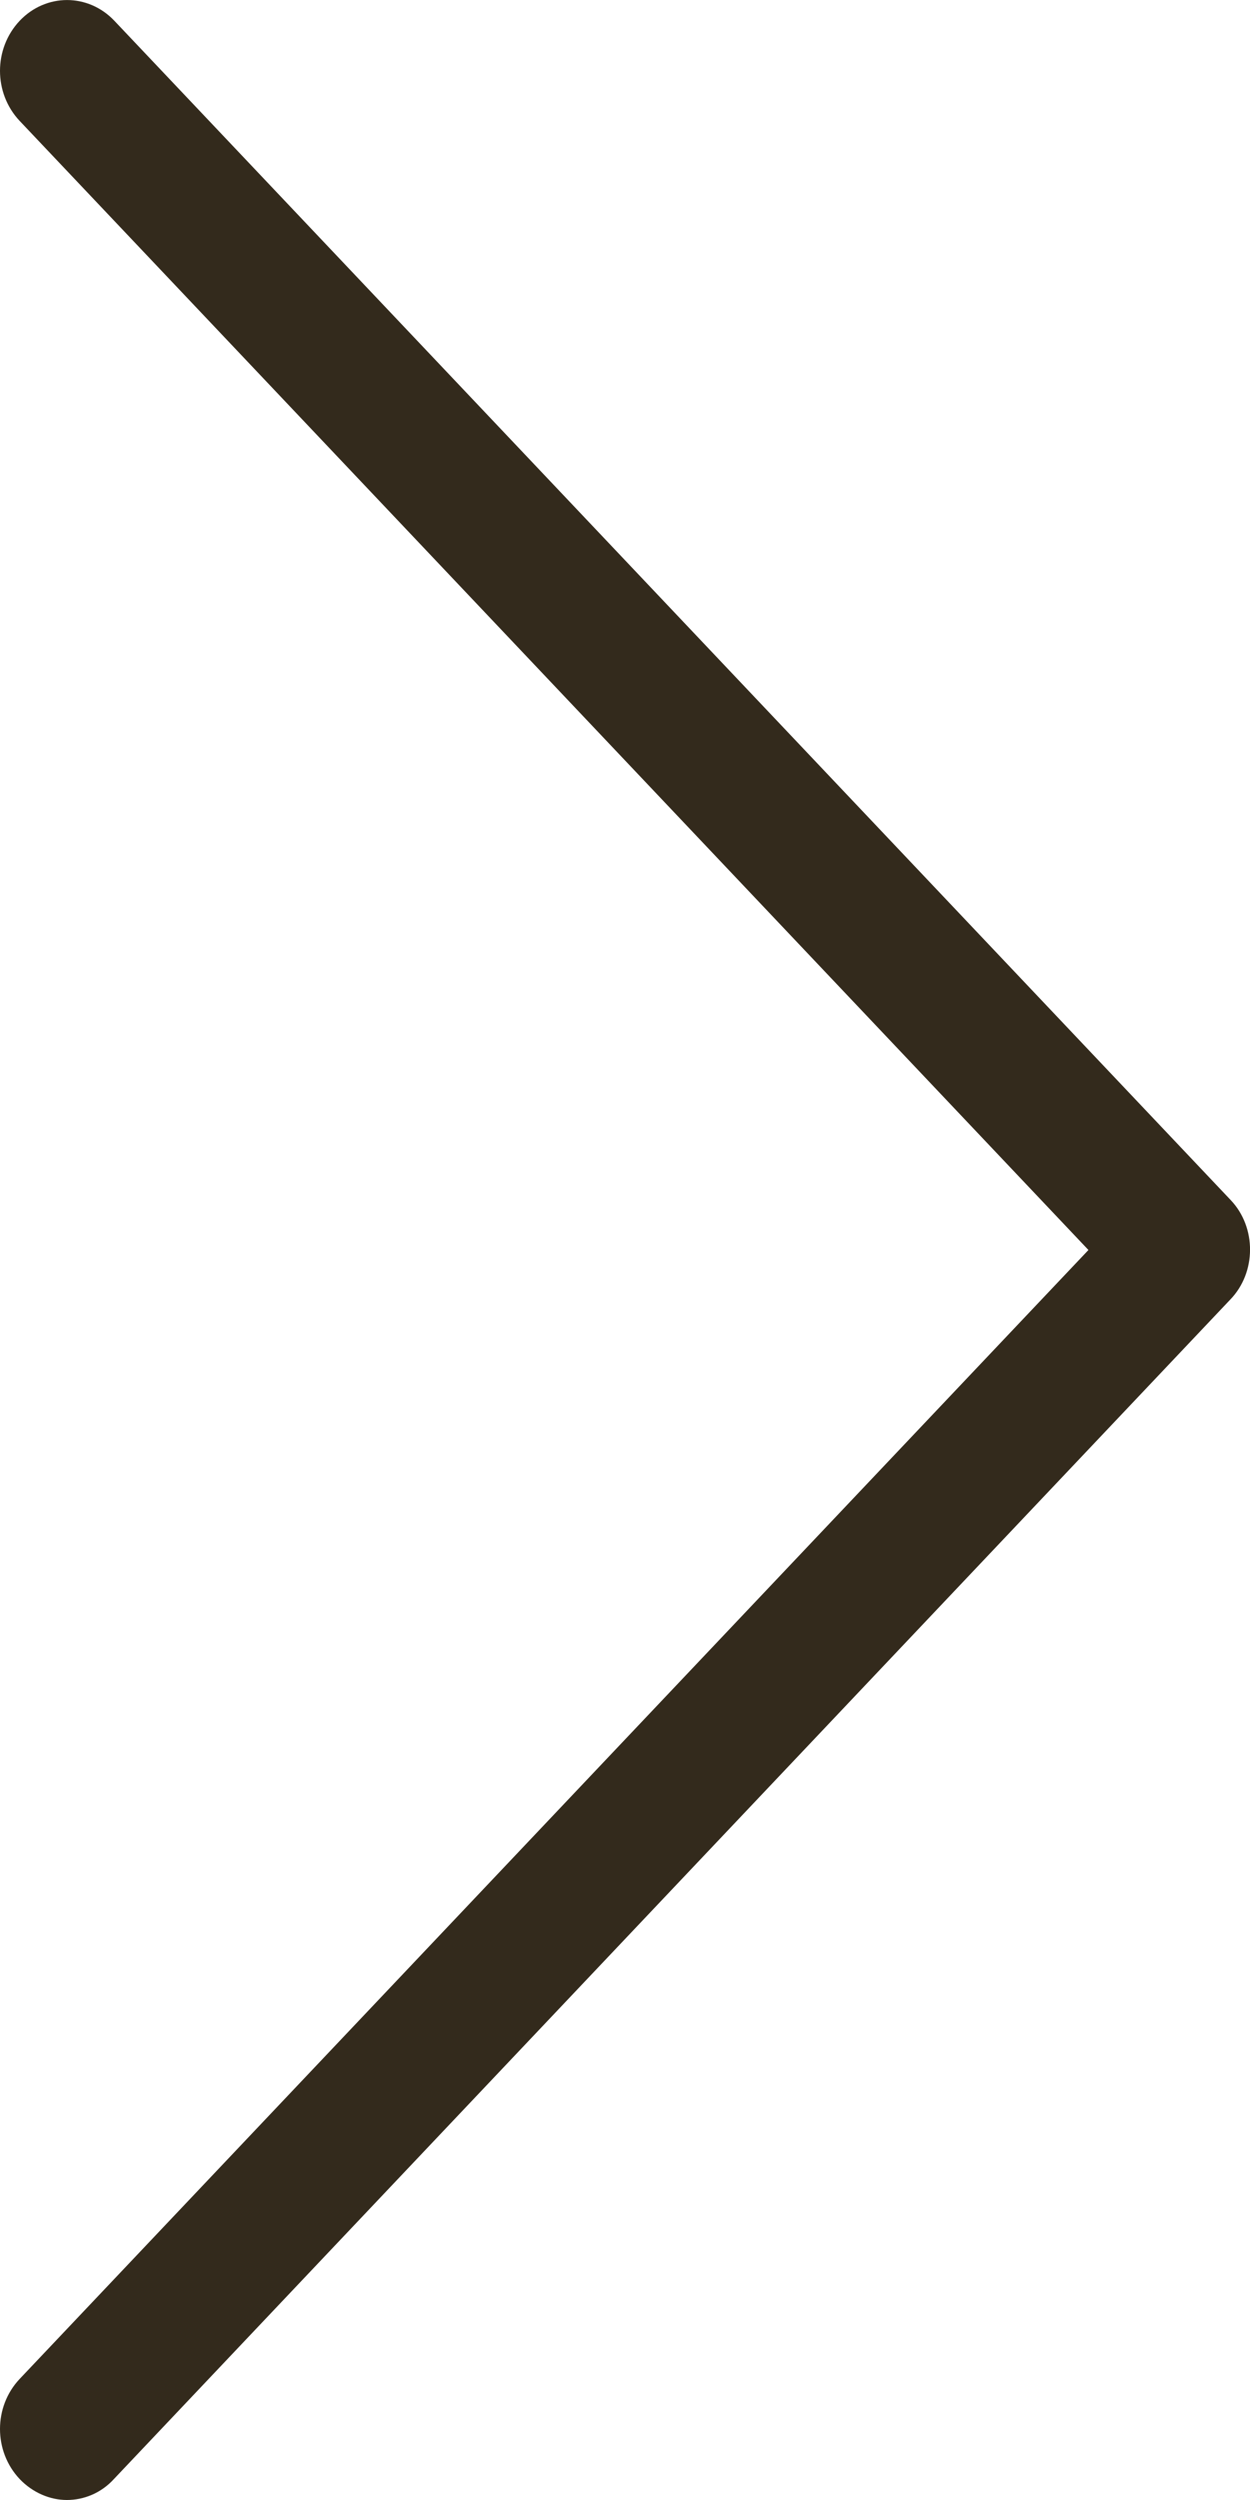 <svg width="8" height="16" viewBox="0 0 8 16" fill="none" xmlns="http://www.w3.org/2000/svg">
<path d="M7.877 7.681L0.732 0.133C0.564 -0.044 0.294 -0.044 0.126 0.133C-0.042 0.311 -0.042 0.596 0.126 0.774L6.966 8L0.126 15.225C-0.042 15.403 -0.042 15.688 0.126 15.866C0.209 15.953 0.32 16 0.428 16C0.536 16 0.647 15.956 0.729 15.866L7.873 8.318C8.042 8.144 8.042 7.855 7.877 7.681Z" fill="#332A1C"/>
</svg>
